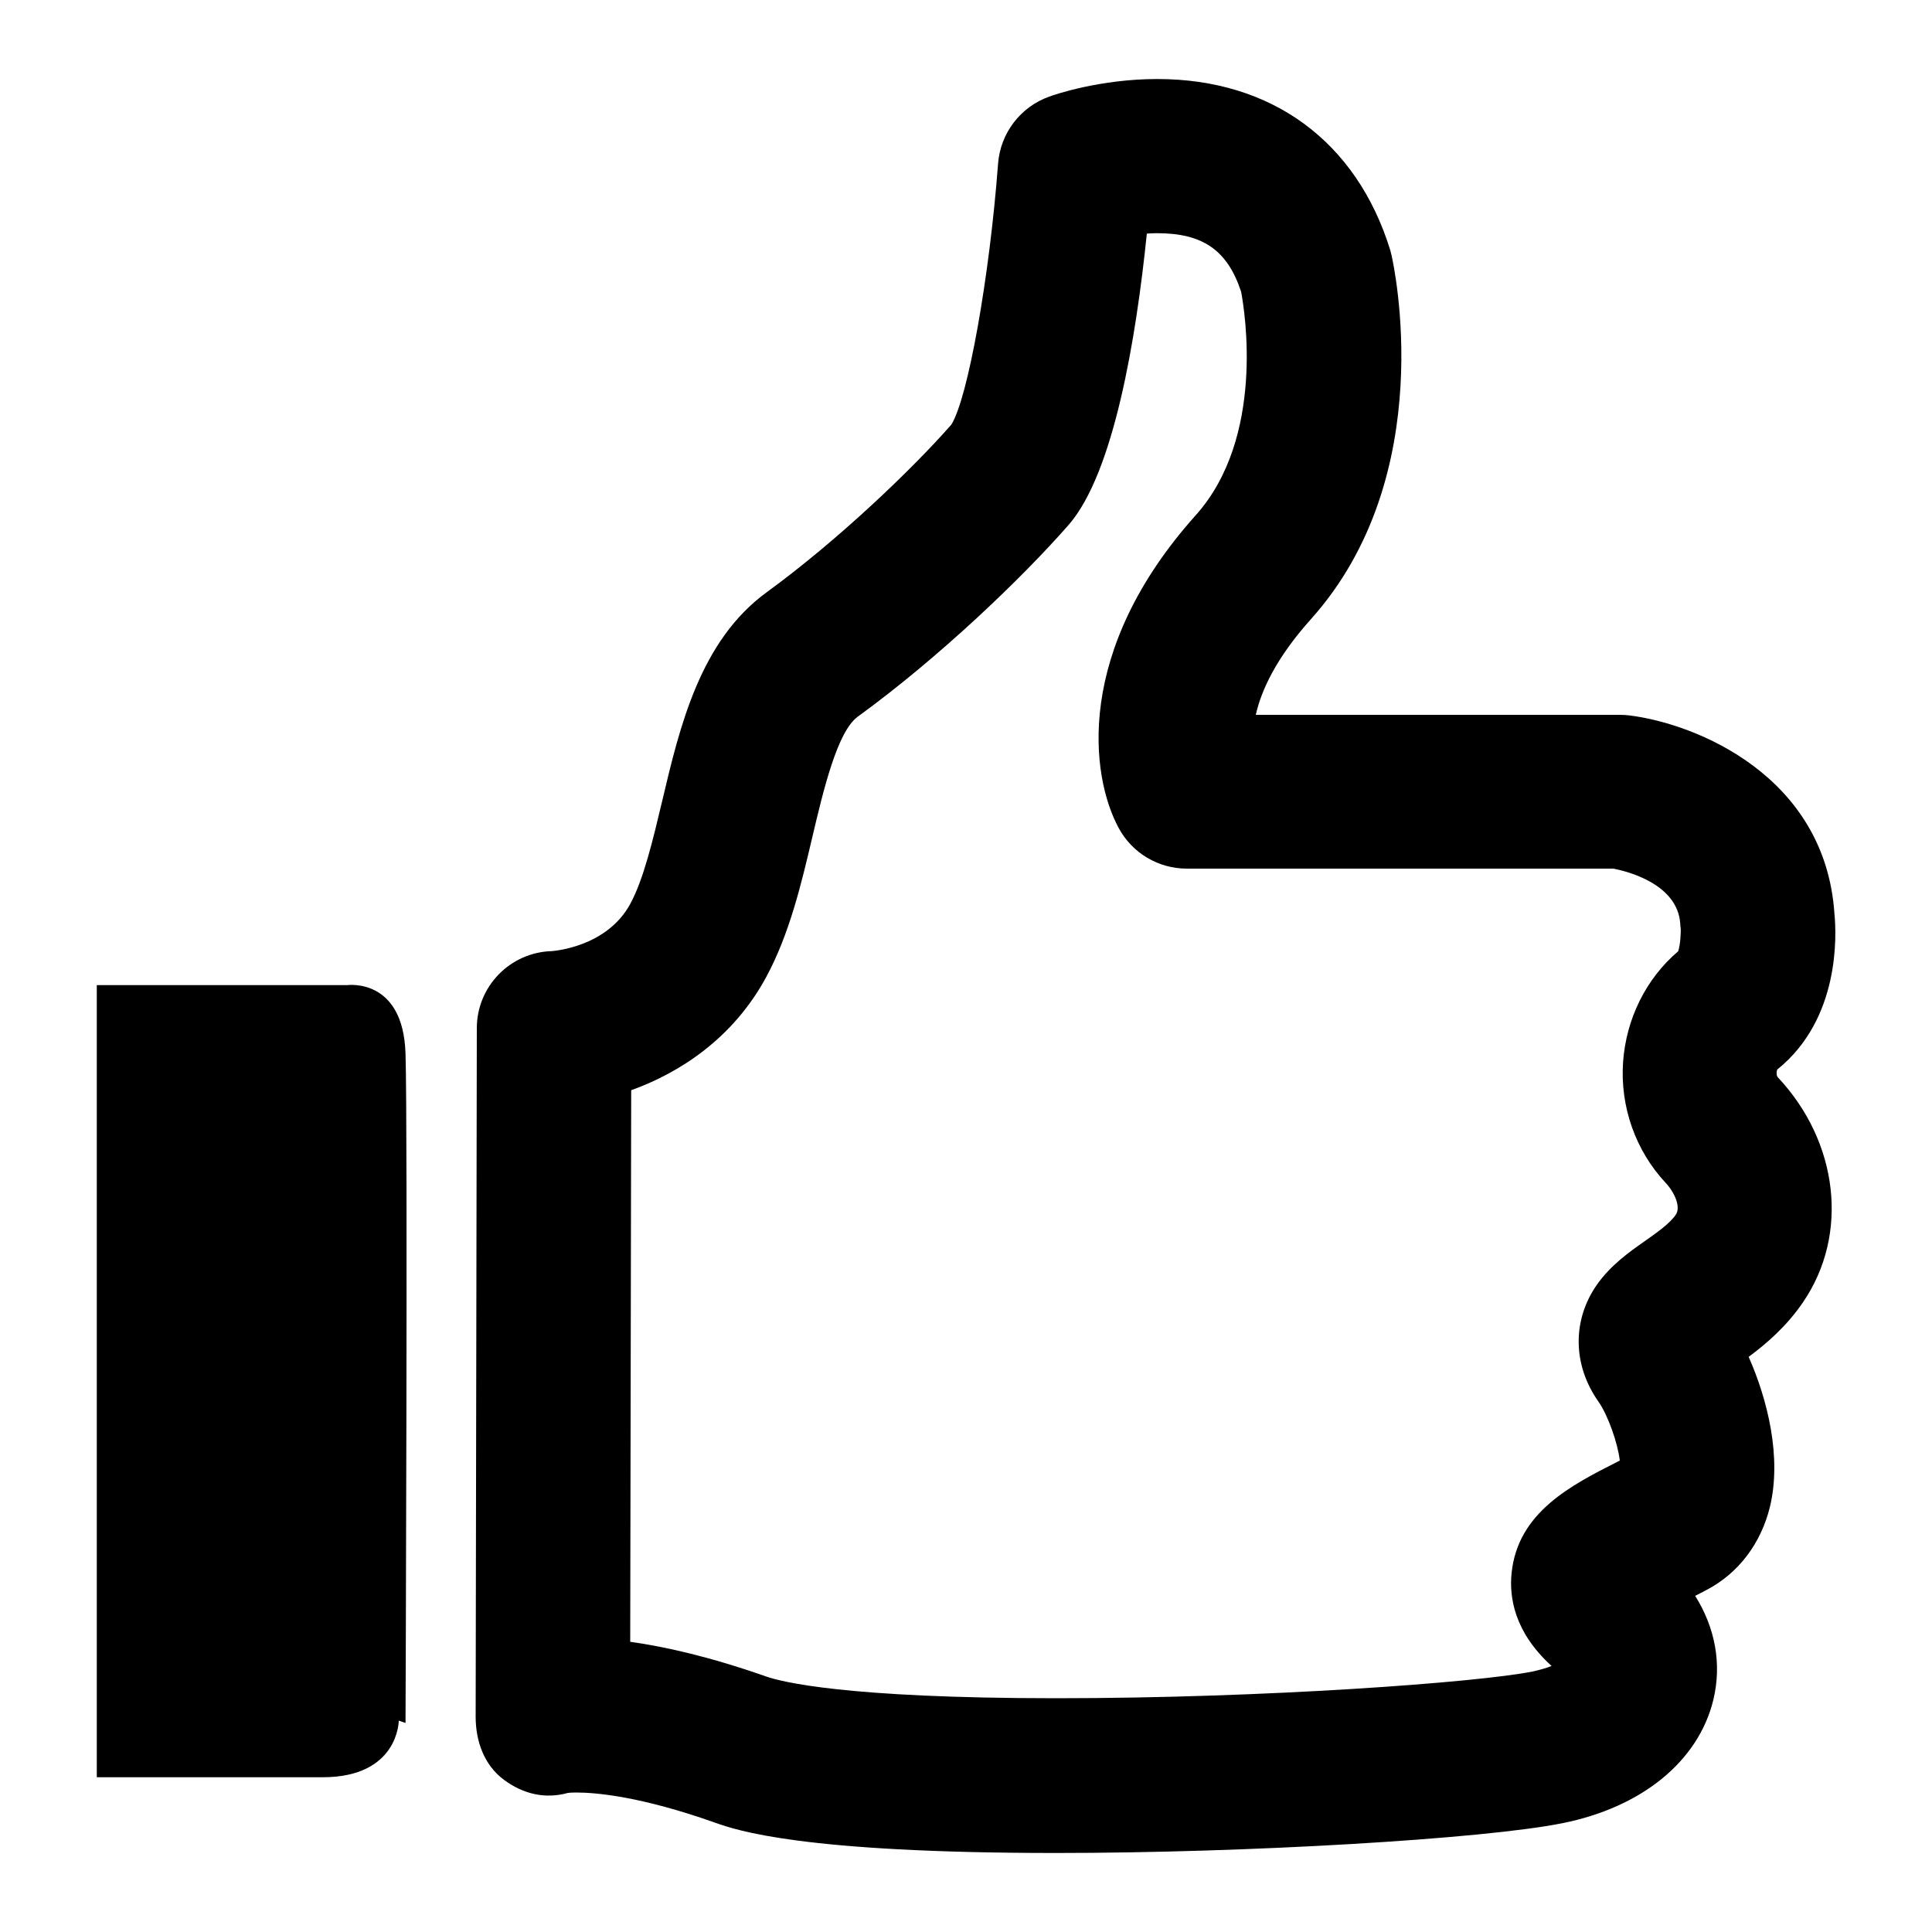 <?xml version="1.0" encoding="utf-8"?>
<!-- Generator: Adobe Illustrator 26.3.1, SVG Export Plug-In . SVG Version: 6.00 Build 0)  -->
<svg version="1.1" id="Layer_1" xmlns="http://www.w3.org/2000/svg" xmlns:xlink="http://www.w3.org/1999/xlink" x="0px" y="0px"
	 viewBox="0 0 1000 1000" style="enable-background:new 0 0 1000 1000;" xml:space="preserve">
<g>
	<path d="M949.5,472.9c-4.8-71.2-71.4-98.3-106.1-102.6c-1.7-0.2-3.3-0.3-5-0.3H650c2.7-12.2,10.2-29.1,28.6-49.6
		c66.8-74.6,42.7-183.5,41.7-188.1c-0.2-0.9-0.5-1.9-0.7-2.8C702.2,73.2,658.3,40.9,599,40.9c-29.6,0-53.3,8.1-55.9,9.1
		c-14.9,5.3-25.3,18.9-26.5,34.7c-4.4,58.6-15.6,121.4-24.2,135.1c-20.3,23.1-58.6,59.8-95.5,86.7c-34.5,25.1-45,69.3-54.2,108.3
		c-4.7,19.7-9.5,40.1-16.4,52.9c-12.2,22.7-40,24.5-40.7,24.6c-21.6,0.6-38.8,18.3-38.8,39.9l-0.6,356.4c0,12.7,4.4,25,14.6,32.6
		c10,7.4,21.3,10.1,33.2,6.8c0.8-0.1,2.2-0.2,4.2-0.2c10.4,0,33.5,2,71.9,15.6c11,3.9,44.7,15.7,176.5,15.7
		c98.7,0,221.1-7.2,262-15.4c41.2-8.2,70.5-32.1,78.2-63.8c4.5-18.5,1-37.4-9.4-53.9c2-1,4-2,6-3.1c16.4-8.6,28-23.9,32.7-42.9
		c6.2-25.8-1.2-55.5-11-77.7c9.2-6.8,19.7-15.8,28.3-28.5c23.7-34.9,18.3-82.6-13.2-116.2c-0.9-0.9-0.7-3.5-0.2-4.1
		C952.4,527.4,950.6,484.1,949.5,472.9z M868.6,492.4c-16.6,14.1-26.9,34.9-28.5,57.3c-1.6,23.2,6.5,45.9,22,62.5
		c4.7,5,8,12.6,5.3,16.5c-3.1,4.6-9.8,9.3-16.2,13.8c-8.3,5.8-17.6,12.5-24.6,22.4c-12.9,18.4-12.6,41.6,0.7,60.5
		c5,7.1,10.1,21.7,11.1,30.6c-0.3,0.2-0.7,0.3-1,0.5c-24.3,12.3-51.8,26.3-55,57.7c-1.3,12.5,1.4,30.6,20.7,48.1
		c-2.5,1-5.8,2-10,2.9c-28.1,5.6-138.1,13.8-246.4,13.8c-109.7,0-142.5-8.6-150-11.2c-29-10.2-52.4-15.5-70.5-18l0.5-285.5
		c25-9,52.8-26.8,70-58.8c11.9-22.1,18-47.7,23.8-72.4c5.7-24.2,12.9-54.4,23.4-62.1c42.4-30.8,85.4-72.1,109.2-99.3
		c23.5-26.9,35-97,40.5-150.8c1.7-0.1,3.5-0.2,5.3-0.2c23.7,0,36.4,8.8,43.5,30.3c1.9,10,12.5,75.5-23.5,115.7
		c-62.8,70.1-54.6,134.8-39.8,162c7,12.9,20.5,20.9,35.2,20.9h220.8c7.2,1.4,33.3,7.9,34.6,28.6c0,0.7,0.1,1.4,0.2,2.1
		C870.1,482.8,869.7,489.4,868.6,492.4z"/>
	<path d="M179.7,509.9H50.1v410H167c39.4,0,39.4-29.3,39.4-29.3l3.5,1.2c0,0,1.2-306.8,0-346.4C208.7,505.8,179.7,509.9,179.7,509.9
		z"/>
</g>
</svg>
